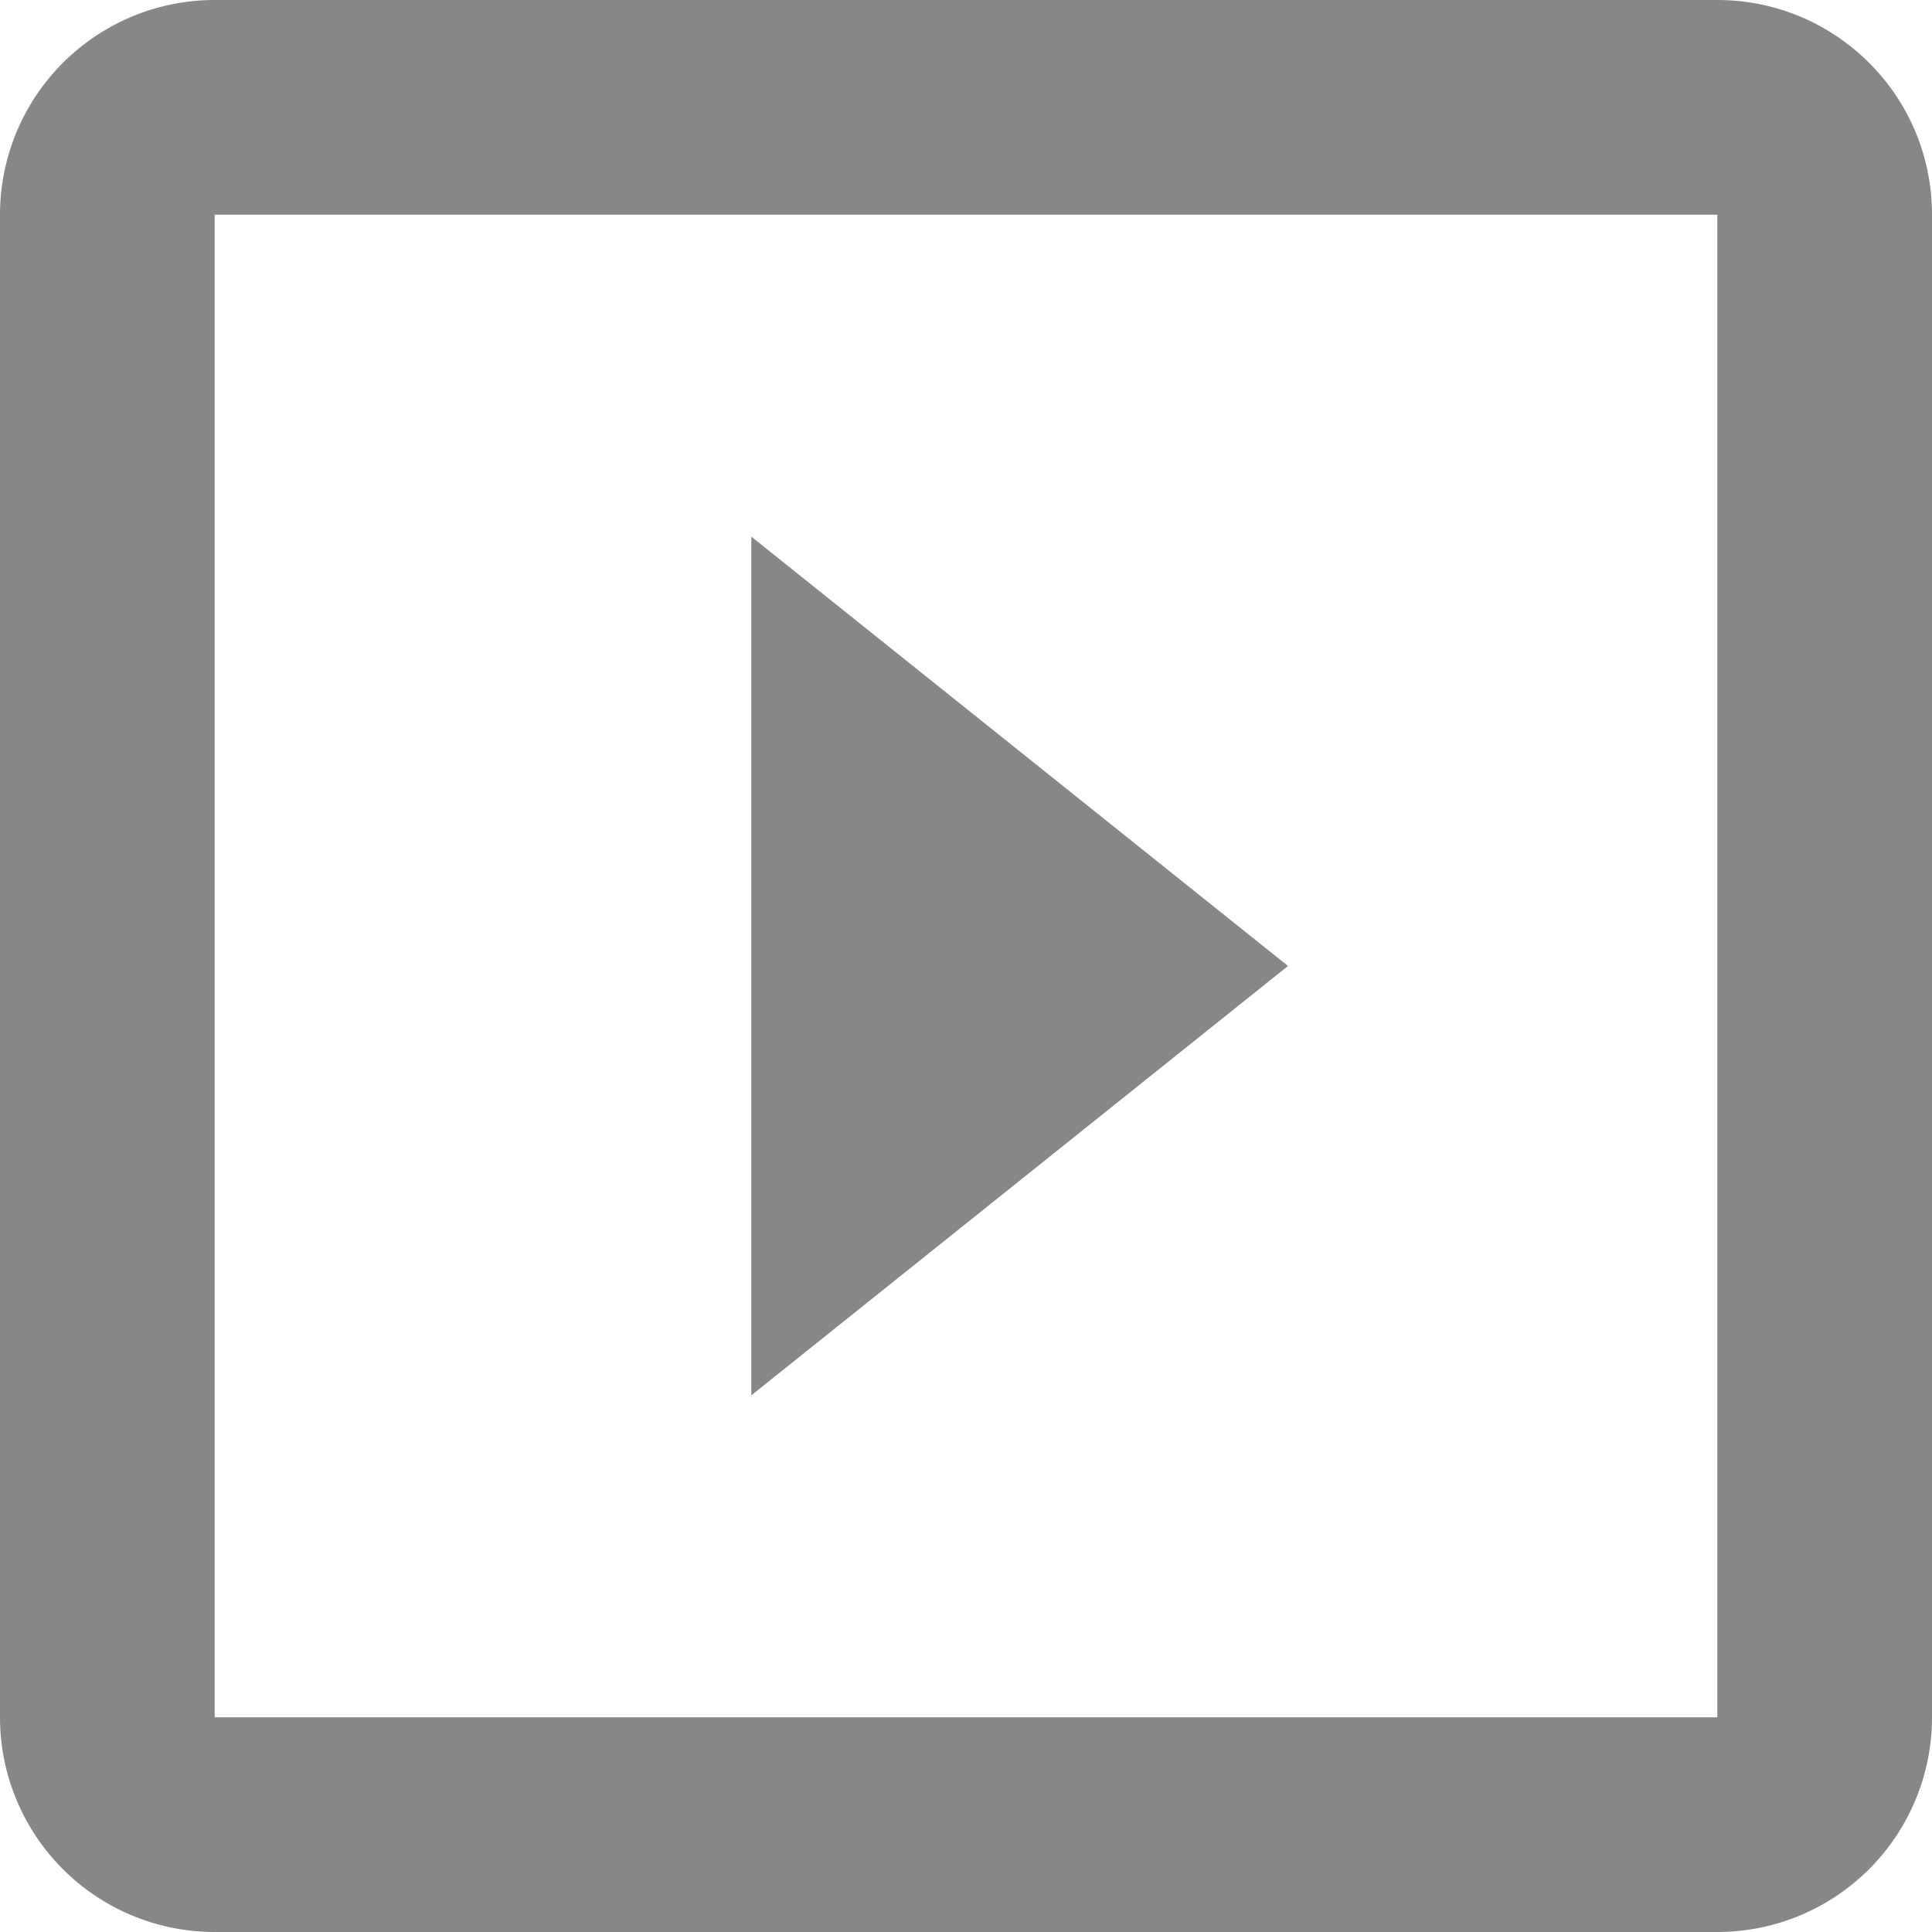 <svg height="36" width="36" xmlns="http://www.w3.org/2000/svg"><path d="M266.286 425.505h-28v-28h28m0-4h-28a4 4 0 0 0-4 4v28a4 4 0 0 0 4 4h28a4 4 0 0 0 4-4v-28c0-2.22-1.8-4-4-4m-18 10v16l10-8z" style="fill:gray;fill-opacity:.941;stroke-width:2" transform="translate(-234.286 -393.505)"/></svg>